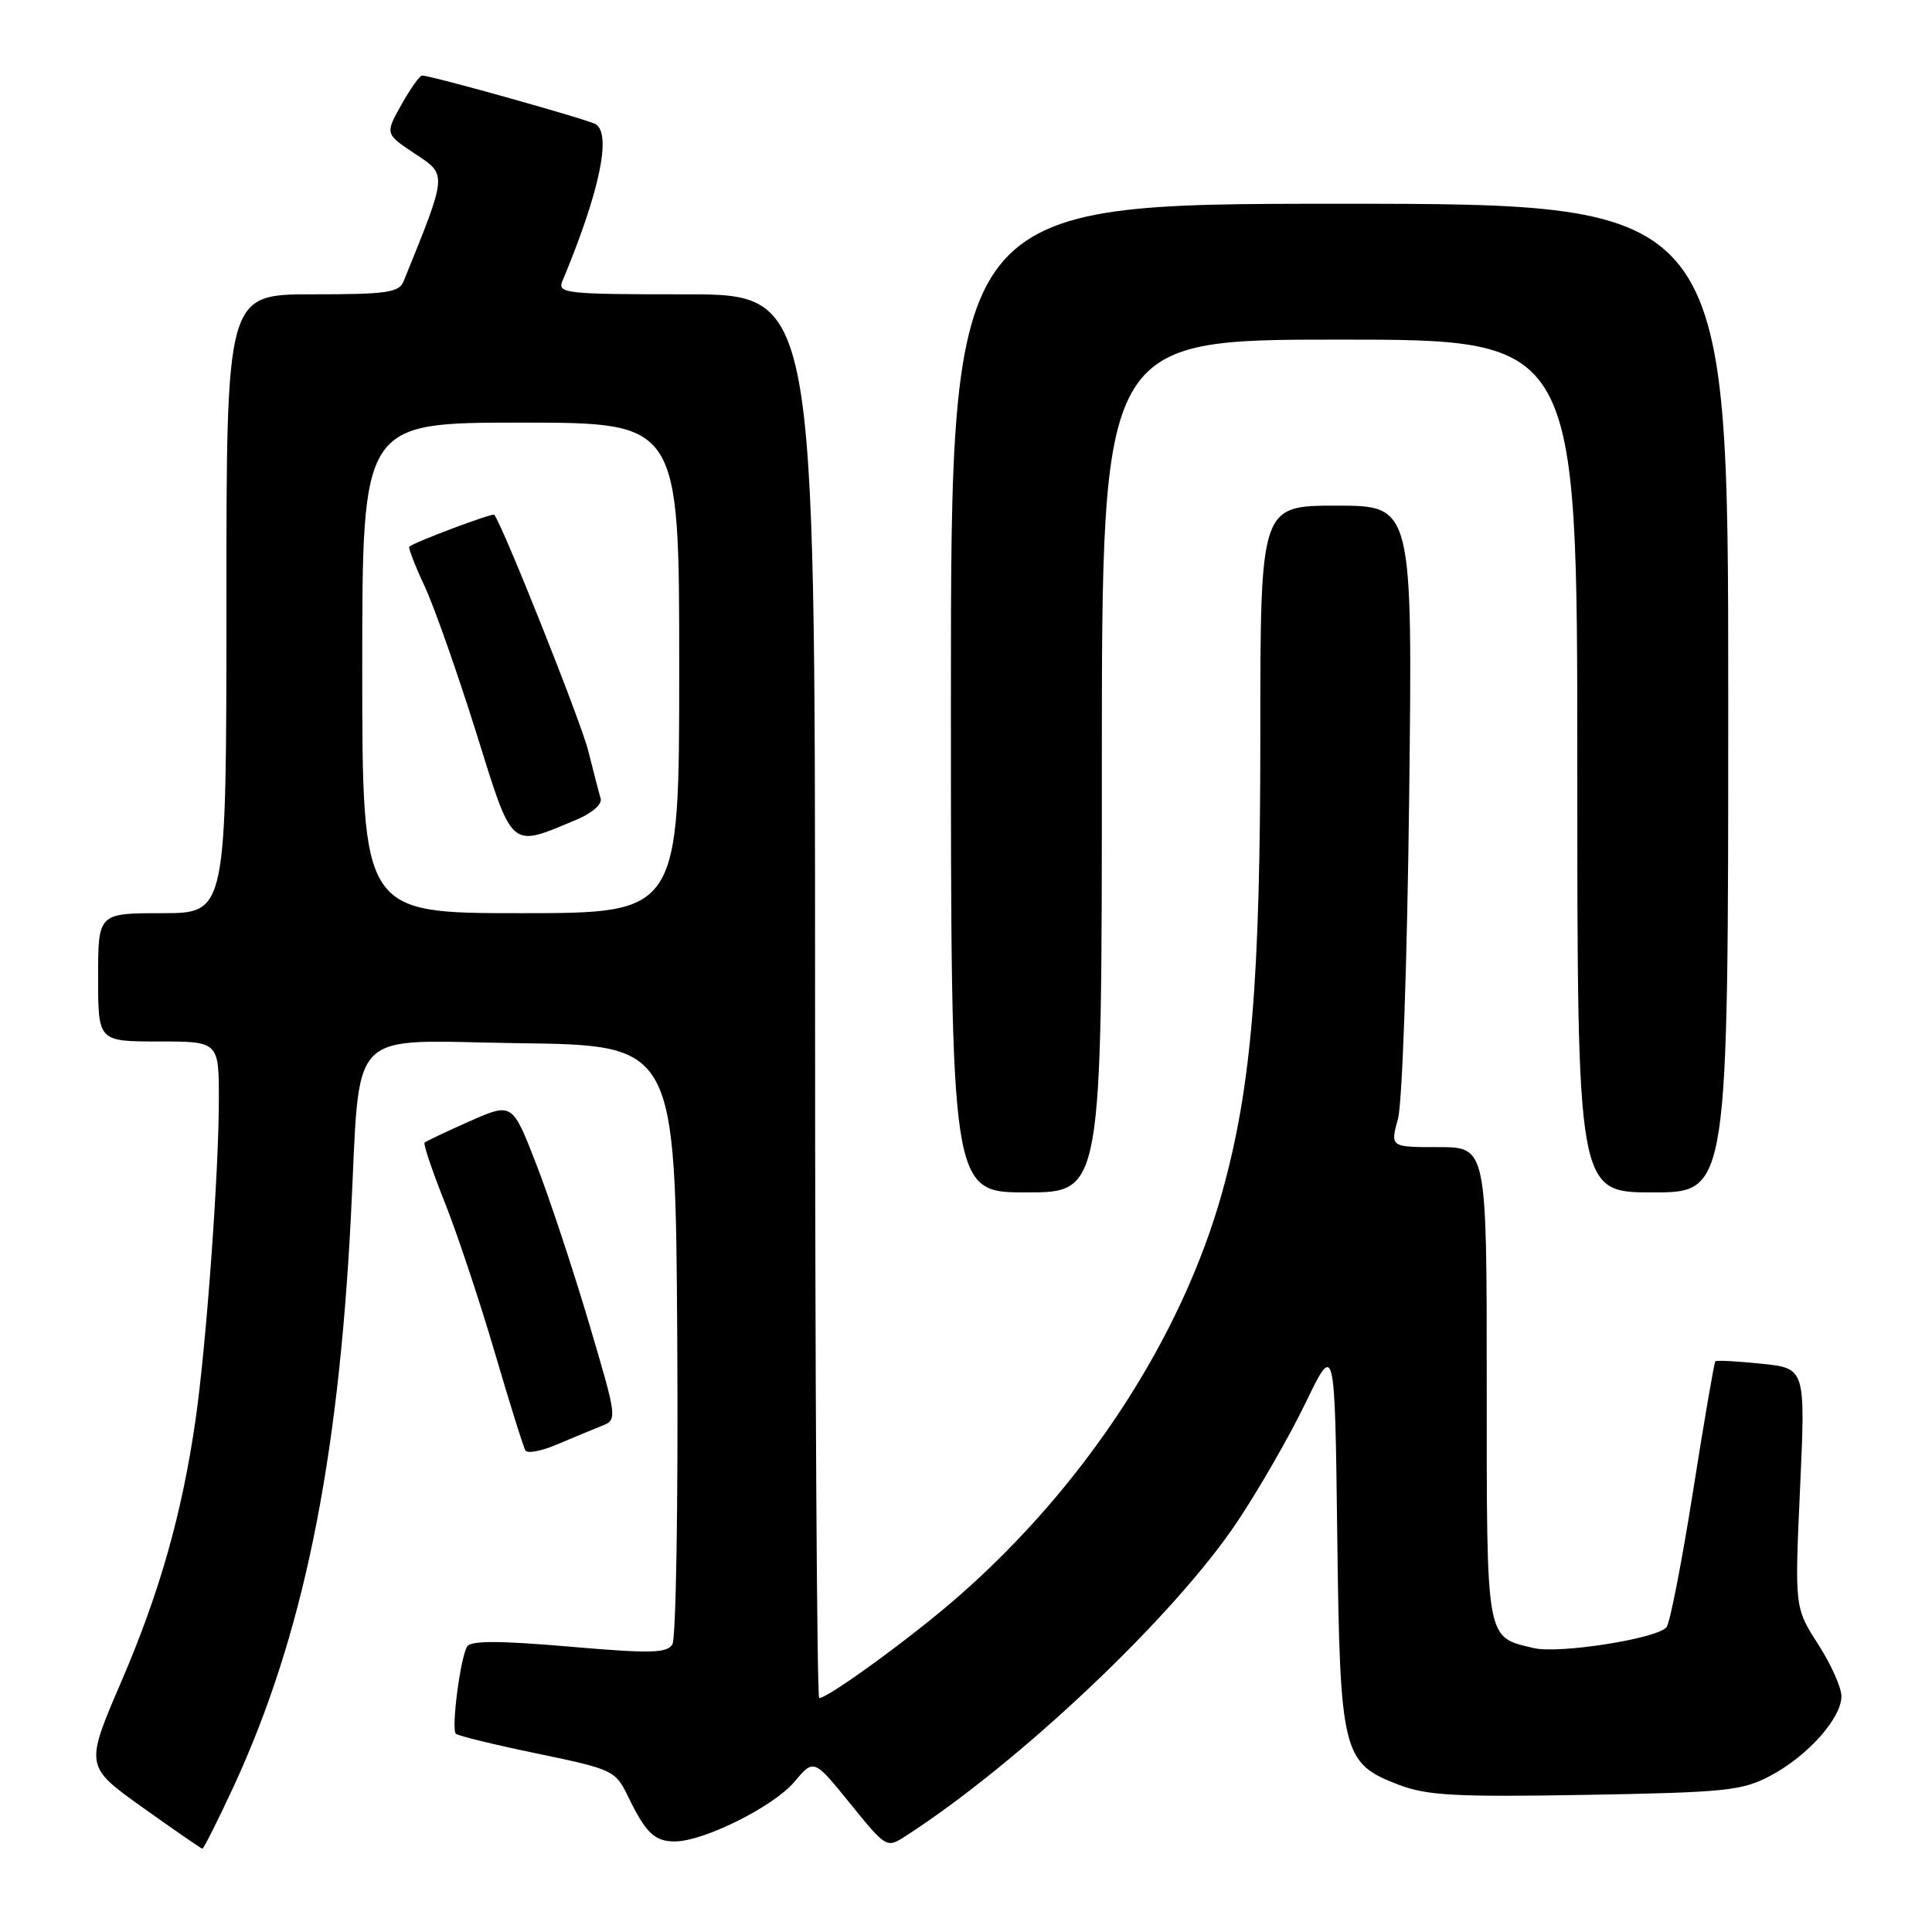 <?xml version="1.0" encoding="UTF-8" standalone="no"?>
<!DOCTYPE svg PUBLIC "-//W3C//DTD SVG 1.1//EN" "http://www.w3.org/Graphics/SVG/1.1/DTD/svg11.dtd" >
<svg xmlns="http://www.w3.org/2000/svg" xmlns:xlink="http://www.w3.org/1999/xlink" version="1.1" viewBox="0 0 256 256">
 <g >
 <path fill="currentColor"
d=" M 30.99 236.65 C 40.09 216.94 44.79 194.17 46.48 161.50 C 47.83 135.47 45.47 137.92 68.83 138.23 C 89.50 138.50 89.50 138.50 89.74 177.50 C 89.87 199.07 89.58 217.12 89.09 217.90 C 88.35 219.07 86.14 219.11 75.39 218.18 C 66.14 217.39 62.38 217.38 61.90 218.17 C 61.00 219.62 59.77 229.10 60.40 229.73 C 60.67 230.00 65.53 231.19 71.20 232.36 C 81.20 234.44 81.55 234.60 83.20 238.00 C 85.56 242.88 86.73 244.00 89.41 244.00 C 93.24 244.00 102.49 239.39 105.26 236.10 C 107.84 233.04 107.84 233.04 112.65 238.98 C 117.43 244.88 117.48 244.91 119.98 243.30 C 135.06 233.58 155.58 214.15 163.89 201.72 C 166.76 197.44 170.85 190.33 172.99 185.90 C 176.87 177.87 176.87 177.87 177.19 203.18 C 177.55 232.41 177.85 233.63 185.36 236.50 C 189.09 237.92 192.87 238.13 210.13 237.83 C 228.78 237.50 230.85 237.28 234.62 235.28 C 239.54 232.67 244.00 227.66 244.00 224.76 C 244.00 223.61 242.61 220.50 240.90 217.85 C 237.80 213.02 237.80 213.02 238.52 197.16 C 239.24 181.30 239.24 181.30 233.40 180.70 C 230.19 180.37 227.44 180.22 227.29 180.38 C 227.14 180.53 225.81 188.27 224.34 197.58 C 222.87 206.88 221.29 215.00 220.83 215.60 C 219.69 217.11 206.59 219.18 203.23 218.38 C 196.83 216.86 197.00 217.82 197.00 183.35 C 197.00 152.00 197.00 152.00 190.61 152.00 C 184.21 152.00 184.21 152.00 185.24 148.25 C 185.81 146.14 186.46 127.54 186.72 105.75 C 187.18 67.00 187.18 67.00 177.09 67.00 C 167.00 67.00 167.00 67.00 167.00 97.45 C 167.00 129.92 165.82 144.03 161.96 157.93 C 156.57 177.30 143.73 196.95 126.83 211.68 C 120.81 216.94 109.74 225.00 108.55 225.00 C 108.25 225.00 108.00 183.15 108.00 132.00 C 108.00 39.00 108.00 39.00 90.89 39.00 C 74.99 39.00 73.84 38.88 74.52 37.25 C 79.42 25.52 81.07 17.78 78.94 16.46 C 77.95 15.85 57.17 10.02 55.93 10.01 C 55.62 10.00 54.39 11.74 53.19 13.87 C 51.02 17.74 51.02 17.74 55.00 20.38 C 59.28 23.21 59.30 22.91 53.49 37.25 C 52.88 38.77 51.31 39.00 41.39 39.00 C 30.00 39.00 30.00 39.00 30.00 80.00 C 30.00 121.00 30.00 121.00 21.50 121.00 C 13.00 121.00 13.00 121.00 13.00 129.50 C 13.00 138.00 13.00 138.00 21.00 138.00 C 29.00 138.00 29.00 138.00 29.00 145.75 C 28.99 155.41 27.35 178.04 25.93 188.00 C 24.14 200.49 21.19 210.92 16.10 222.76 C 11.25 234.03 11.25 234.03 18.87 239.48 C 23.07 242.47 26.64 244.94 26.81 244.96 C 26.99 244.98 28.86 241.24 30.99 236.65 Z  M 79.66 188.97 C 81.83 188.12 81.83 188.12 78.04 175.31 C 75.95 168.26 72.82 158.80 71.07 154.29 C 67.88 146.08 67.88 146.08 62.24 148.57 C 59.14 149.94 56.45 151.22 56.26 151.41 C 56.07 151.59 57.28 155.18 58.95 159.37 C 60.62 163.57 63.59 172.50 65.56 179.21 C 67.53 185.93 69.36 191.78 69.63 192.20 C 69.89 192.63 71.77 192.27 73.80 191.40 C 75.84 190.54 78.47 189.44 79.66 188.97 Z  M 146.00 101.50 C 146.00 45.00 146.00 45.00 177.50 45.00 C 209.00 45.00 209.00 45.00 209.00 101.50 C 209.00 158.00 209.00 158.00 219.00 158.00 C 229.00 158.00 229.00 158.00 229.00 92.50 C 229.00 27.00 229.00 27.00 177.50 27.00 C 126.00 27.00 126.00 27.00 126.00 92.50 C 126.00 158.00 126.00 158.00 136.00 158.00 C 146.00 158.00 146.00 158.00 146.00 101.50 Z  M 48.00 88.50 C 48.00 56.00 48.00 56.00 69.00 56.00 C 90.00 56.00 90.00 56.00 90.00 88.50 C 90.00 121.00 90.00 121.00 69.00 121.00 C 48.00 121.00 48.00 121.00 48.00 88.50 Z  M 76.44 108.59 C 78.47 107.74 79.81 106.55 79.59 105.81 C 79.37 105.09 78.64 102.25 77.95 99.50 C 76.99 95.64 66.63 69.63 65.49 68.21 C 65.27 67.94 54.80 71.87 54.23 72.44 C 54.08 72.59 55.00 74.97 56.29 77.73 C 57.57 80.50 60.61 89.15 63.06 96.95 C 68.03 112.84 67.46 112.34 76.44 108.59 Z "/>
</g>
</svg>